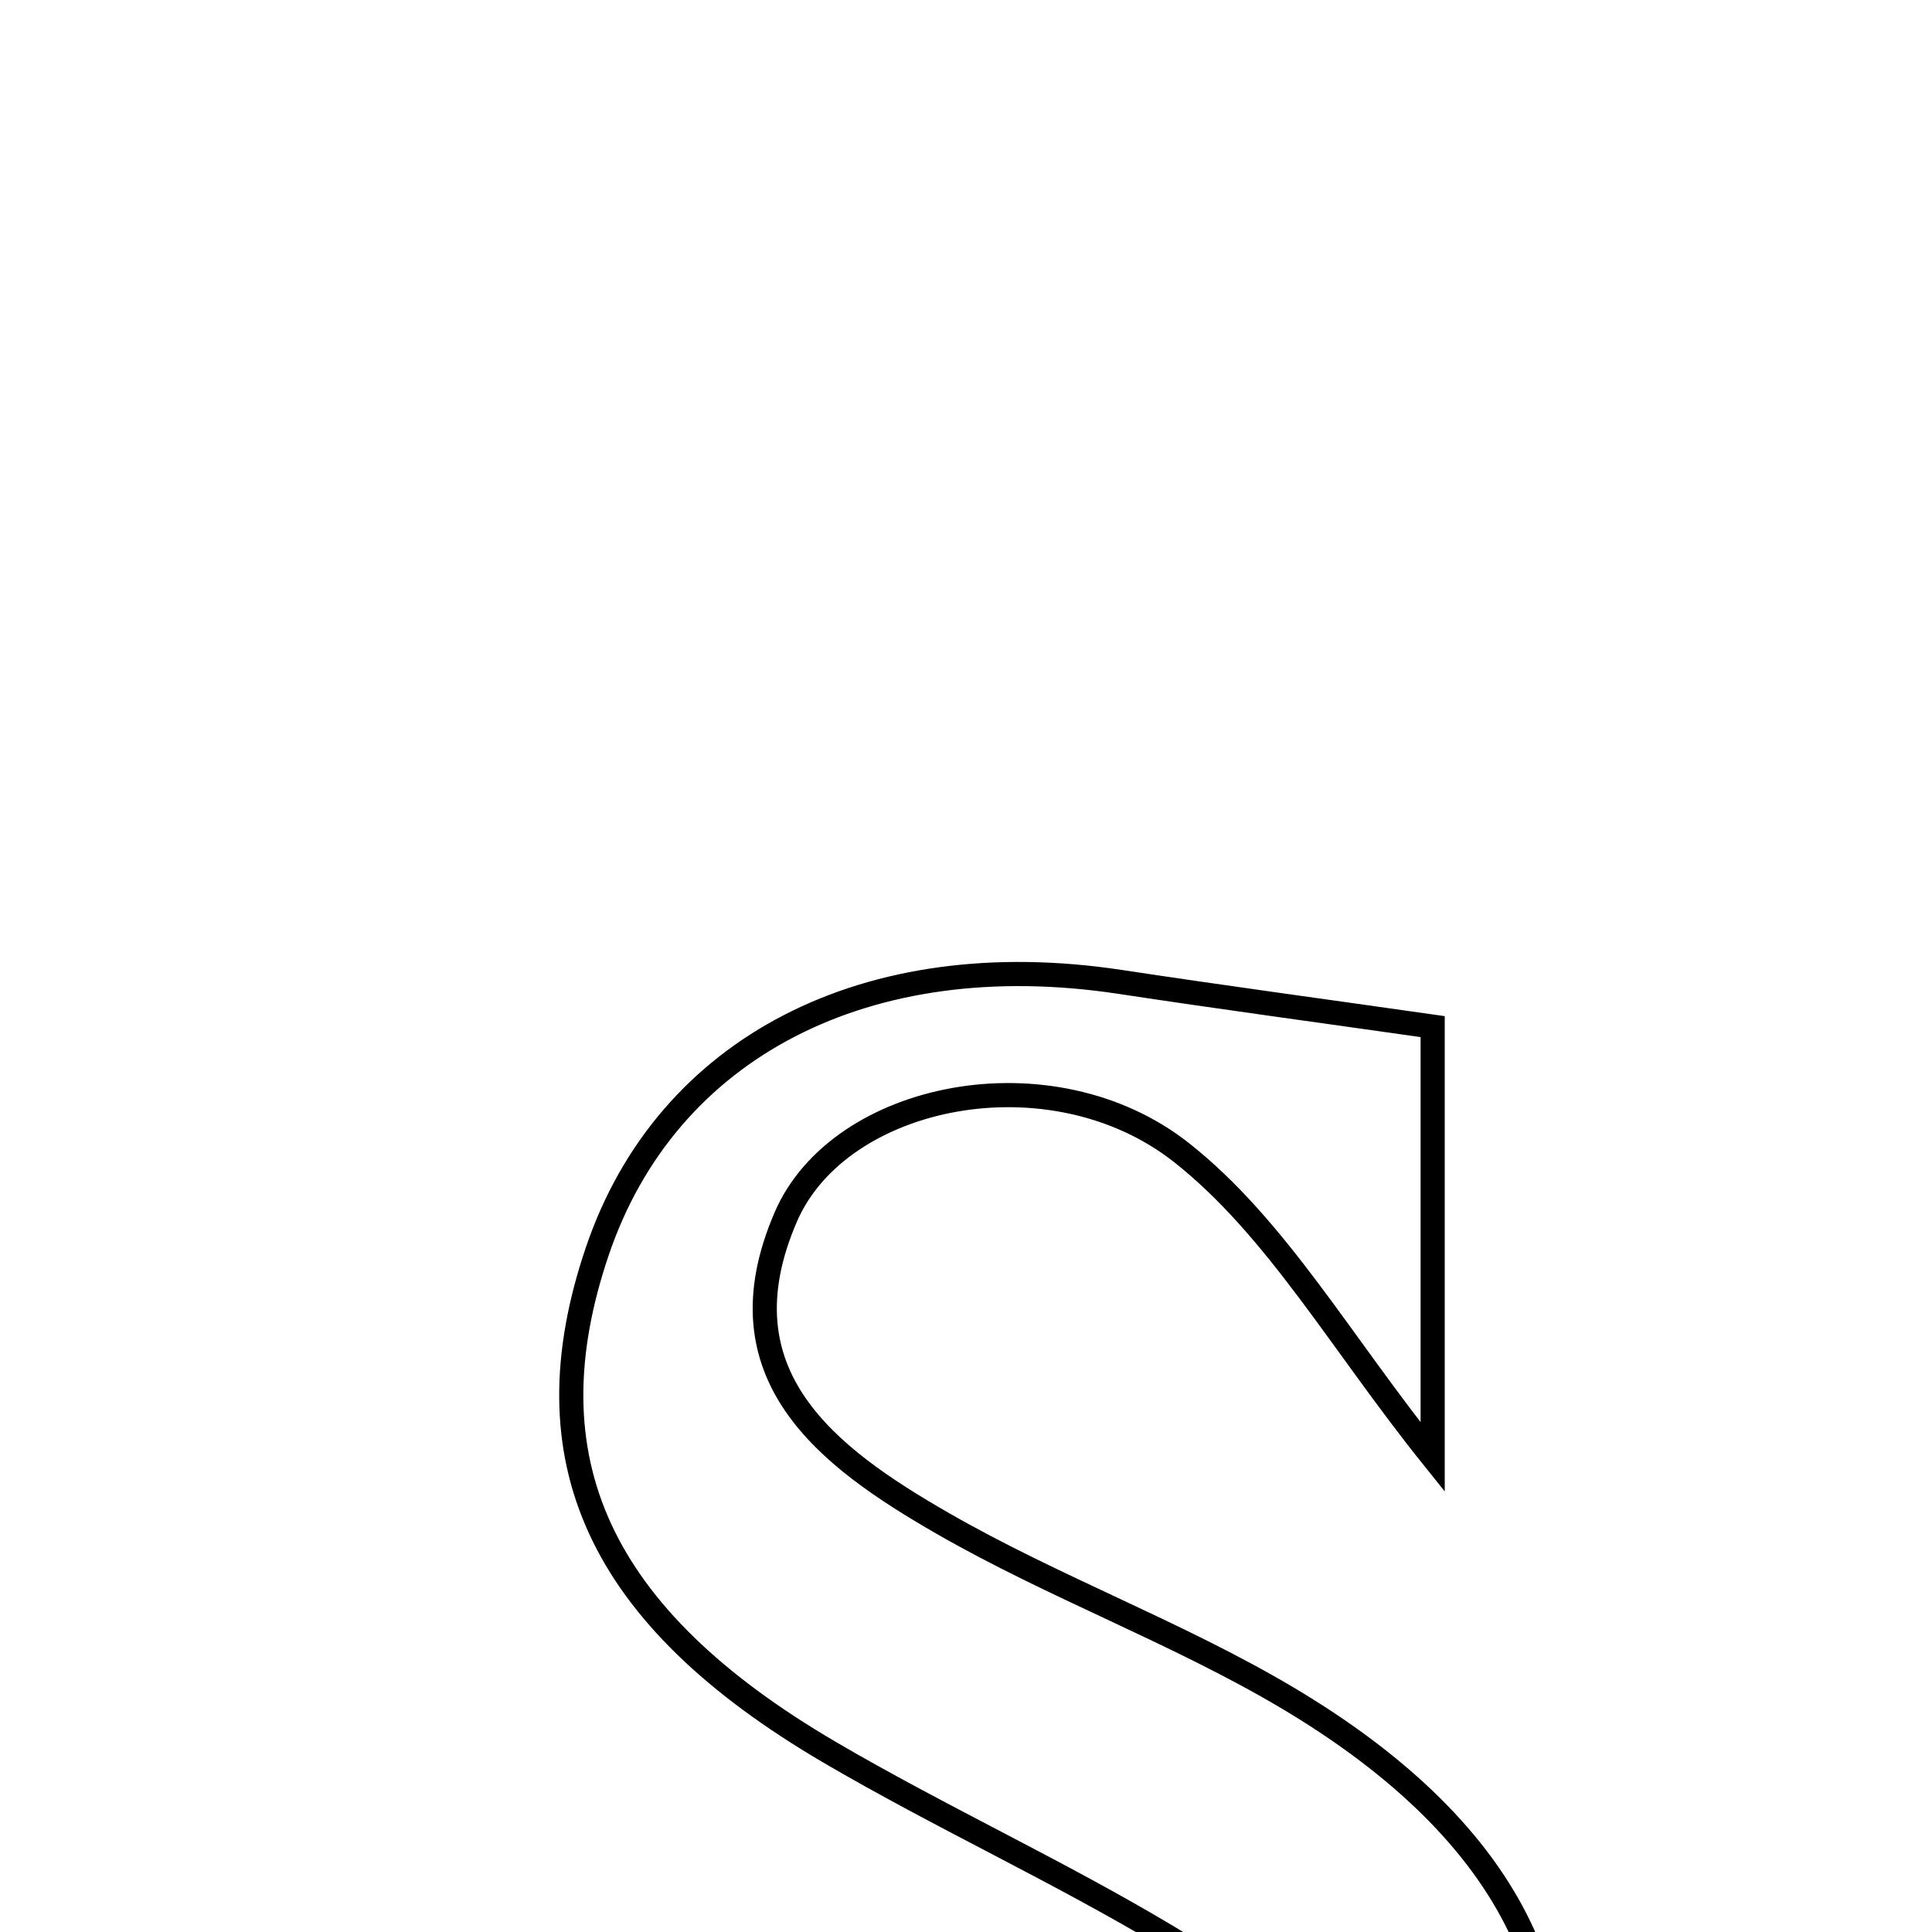 <svg xmlns="http://www.w3.org/2000/svg" viewBox="0.0 0.0 24.0 24.0" height="200px" width="200px"><path fill="none" stroke="black" stroke-width=".3" stroke-opacity="1.0"  filling="0" d="M13.911 12.197 C15.169 12.388 16.43 12.558 17.797 12.753 C17.797 14.289 17.797 16.08 17.797 18.1 C16.651 16.672 15.859 15.253 14.681 14.321 C13.064 13.043 10.428 13.575 9.762 15.116 C8.913 17.079 10.278 18.1 11.707 18.922 C13.092 19.719 14.616 20.275 15.989 21.089 C18.84 22.782 19.826 24.911 19.033 27.337 C18.187 29.923 15.828 31.474 12.767 31.282 C11.085 31.177 9.418 30.835 7.434 30.556 C7.371 30.204 7.171 29.588 7.171 28.97 C7.171 27.935 7.299 26.898 7.365 25.948 C9.034 27.277 10.311 28.657 11.885 29.441 C13.424 30.208 15.212 29.725 16.056 28.1 C16.941 26.4 16.055 24.986 14.516 24.065 C13.144 23.243 11.681 22.573 10.302 21.765 C7.428 20.08 6.544 18.124 7.42 15.543 C8.281 13.004 10.774 11.723 13.911 12.197"></path></svg>